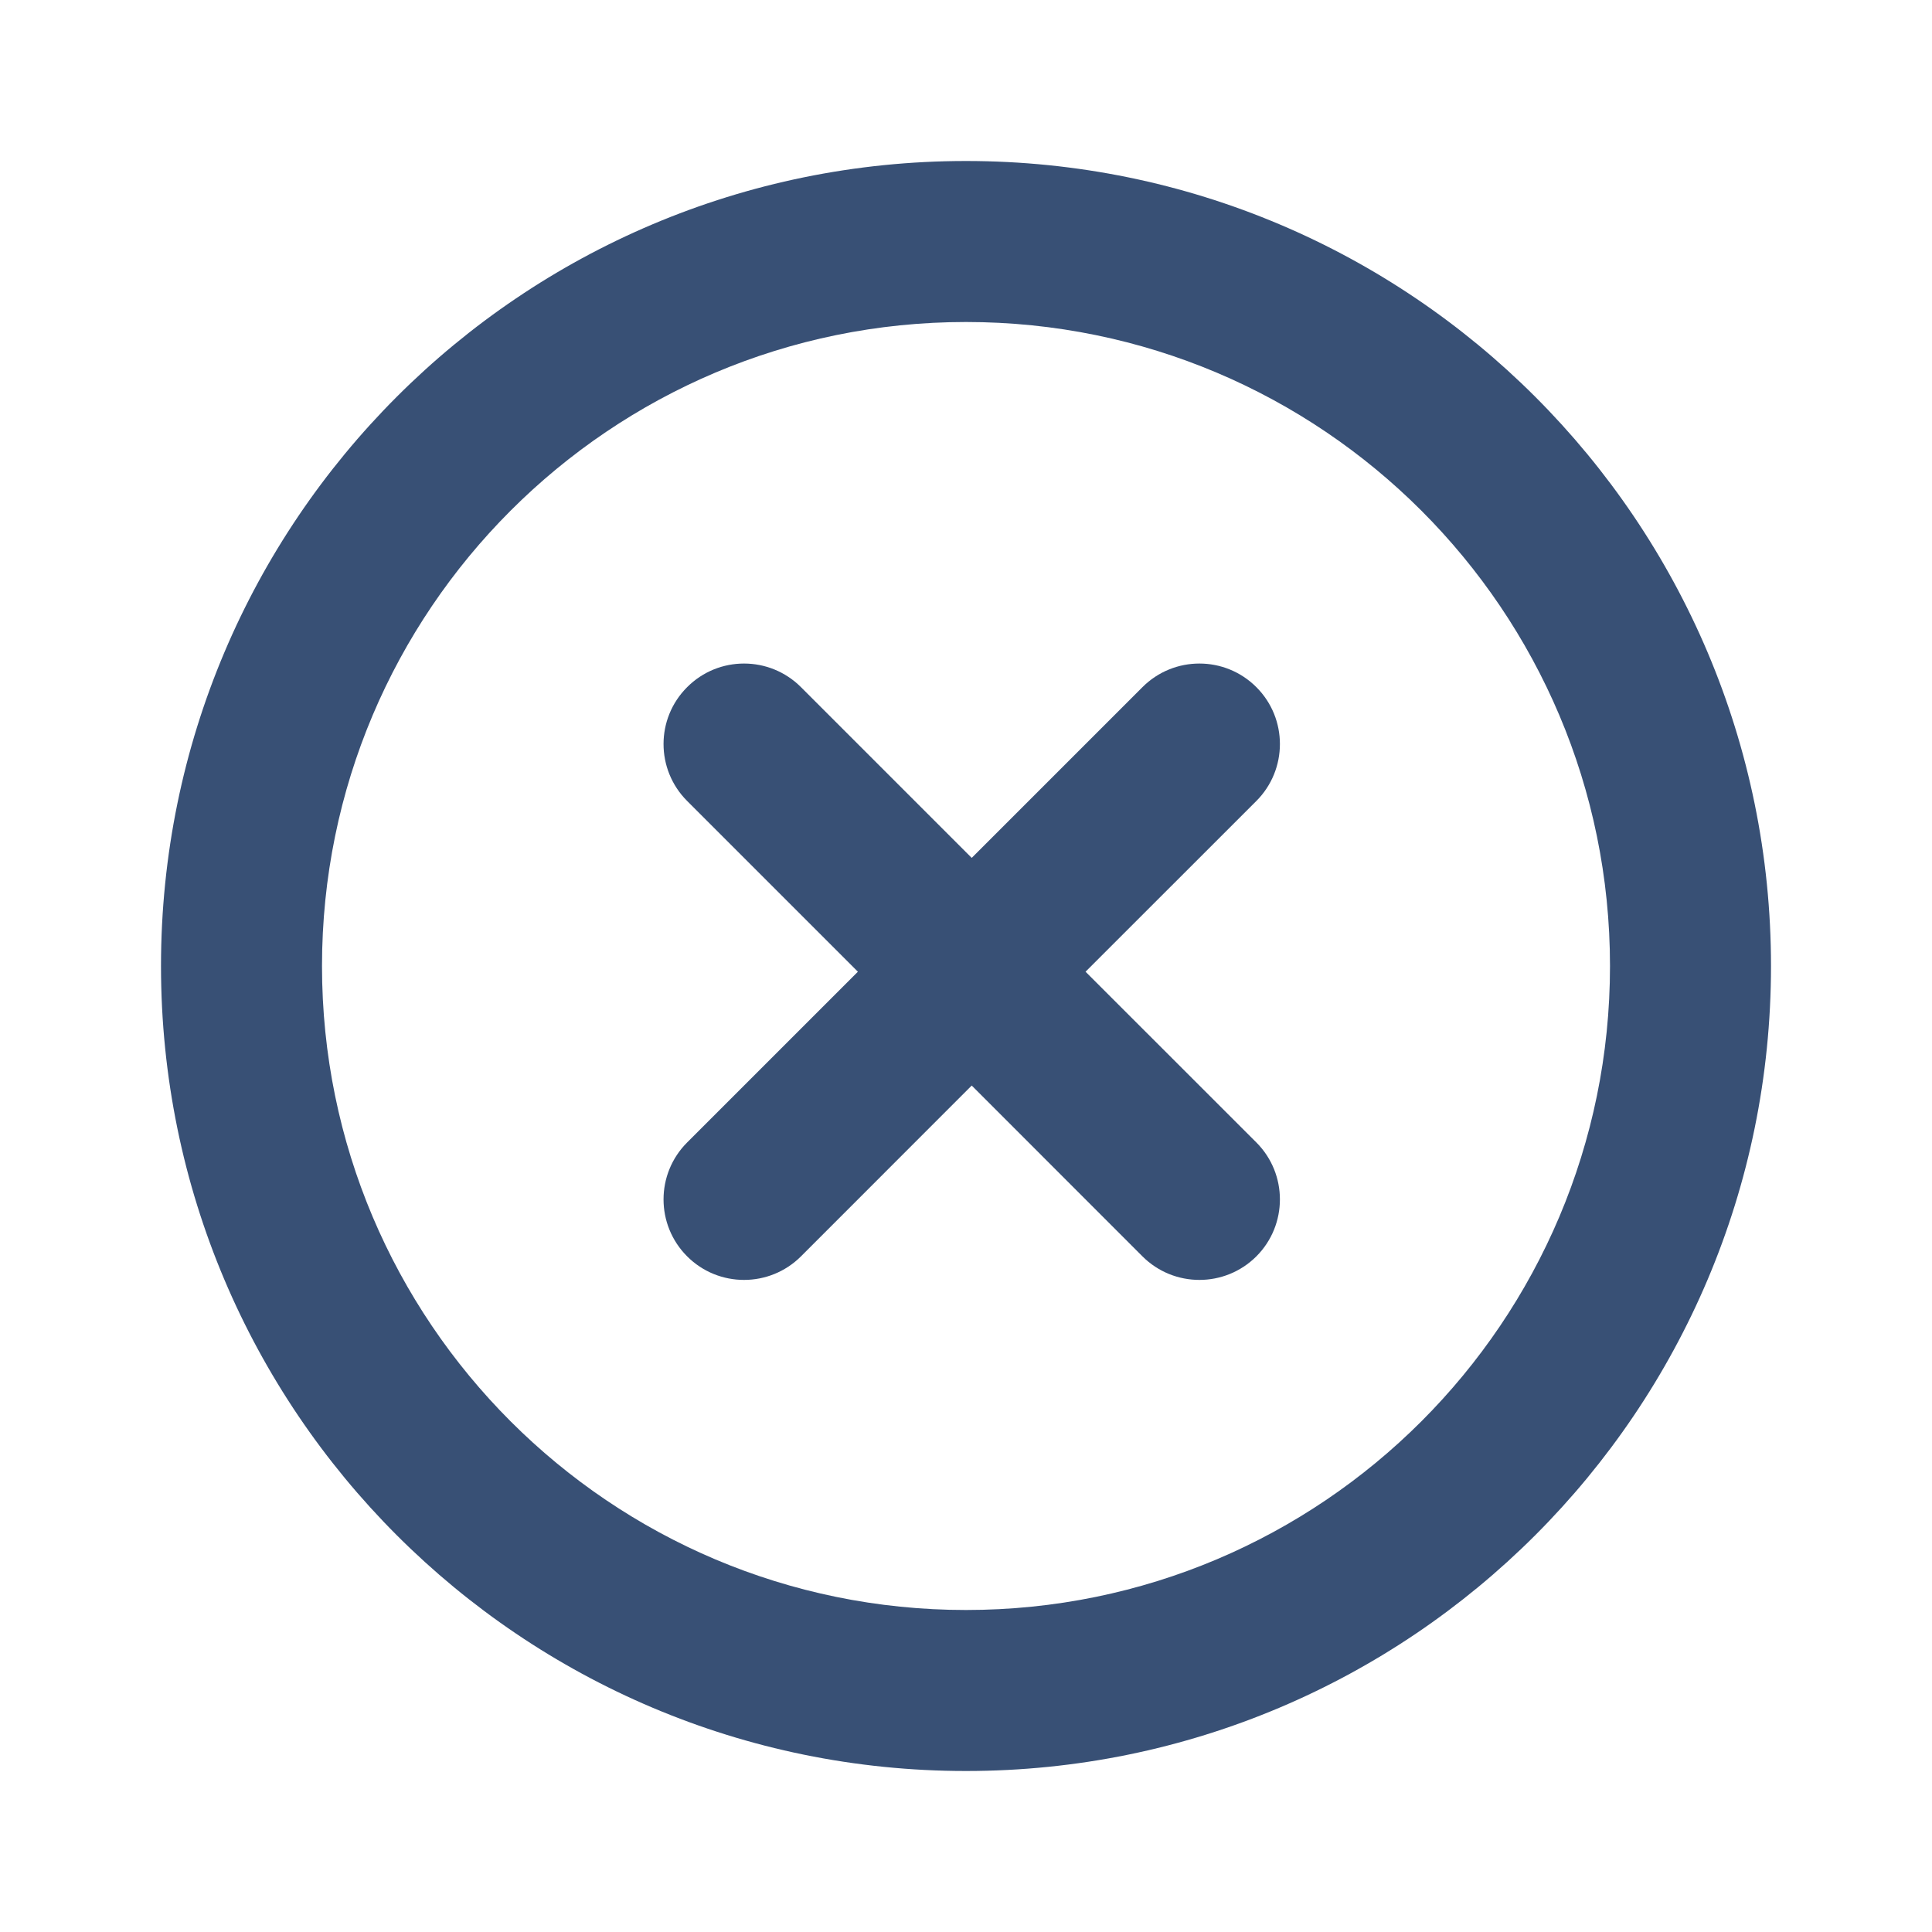 <svg width="24" height="24" viewBox="0 0 24 24" fill="none" xmlns="http://www.w3.org/2000/svg">
<path fill-rule="evenodd" clip-rule="evenodd" d="M12 2C17.523 2 22 6.477 22 12C22 17.523 17.523 22 12 22C6.477 22 2 17.523 2 12C2 6.477 6.477 2 12 2ZM12 4C7.582 4 4 7.582 4 12C4 16.418 7.582 20 12 20C16.418 20 20 16.418 20 12C20 7.582 16.418 4 12 4ZM15.607 9.95C15.997 9.559 15.997 8.926 15.607 8.536C15.216 8.145 14.583 8.145 14.192 8.536L12.071 10.657L9.95 8.536C9.559 8.145 8.926 8.145 8.536 8.536C8.145 8.926 8.145 9.559 8.536 9.95L10.657 12.071L8.536 14.192C8.145 14.583 8.145 15.216 8.536 15.607C8.926 15.997 9.559 15.997 9.95 15.607L12.071 13.485L14.192 15.607C14.583 15.997 15.216 15.997 15.607 15.607C15.997 15.216 15.997 14.583 15.607 14.192L13.485 12.071L15.607 9.95Z" fill="#385075"/>
</svg>
